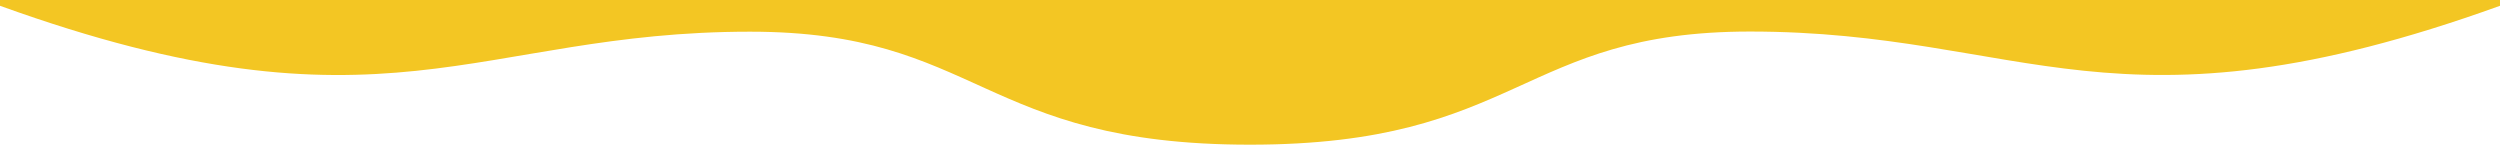 <svg width="864" height="50" viewBox="0 0 864 50" fill="none" xmlns="http://www.w3.org/2000/svg">
<g clip-path="url(#clip0_41023_3609)">
<path d="M0 0L0 2C133.056 50 164.16 10.95 259.2 10.95C338.688 10.95 338.688 50 432 50C525.312 50 525.312 10.9 604.8 10.9C699.84 10.9 730.944 50 864 2V0L0 0Z" fill="#F3C623"/>
</g>
<defs>
<clipPath id="clip0_41023_3609">
<rect width="864" height="50" fill="white"/>
</clipPath>
</defs>
</svg>
